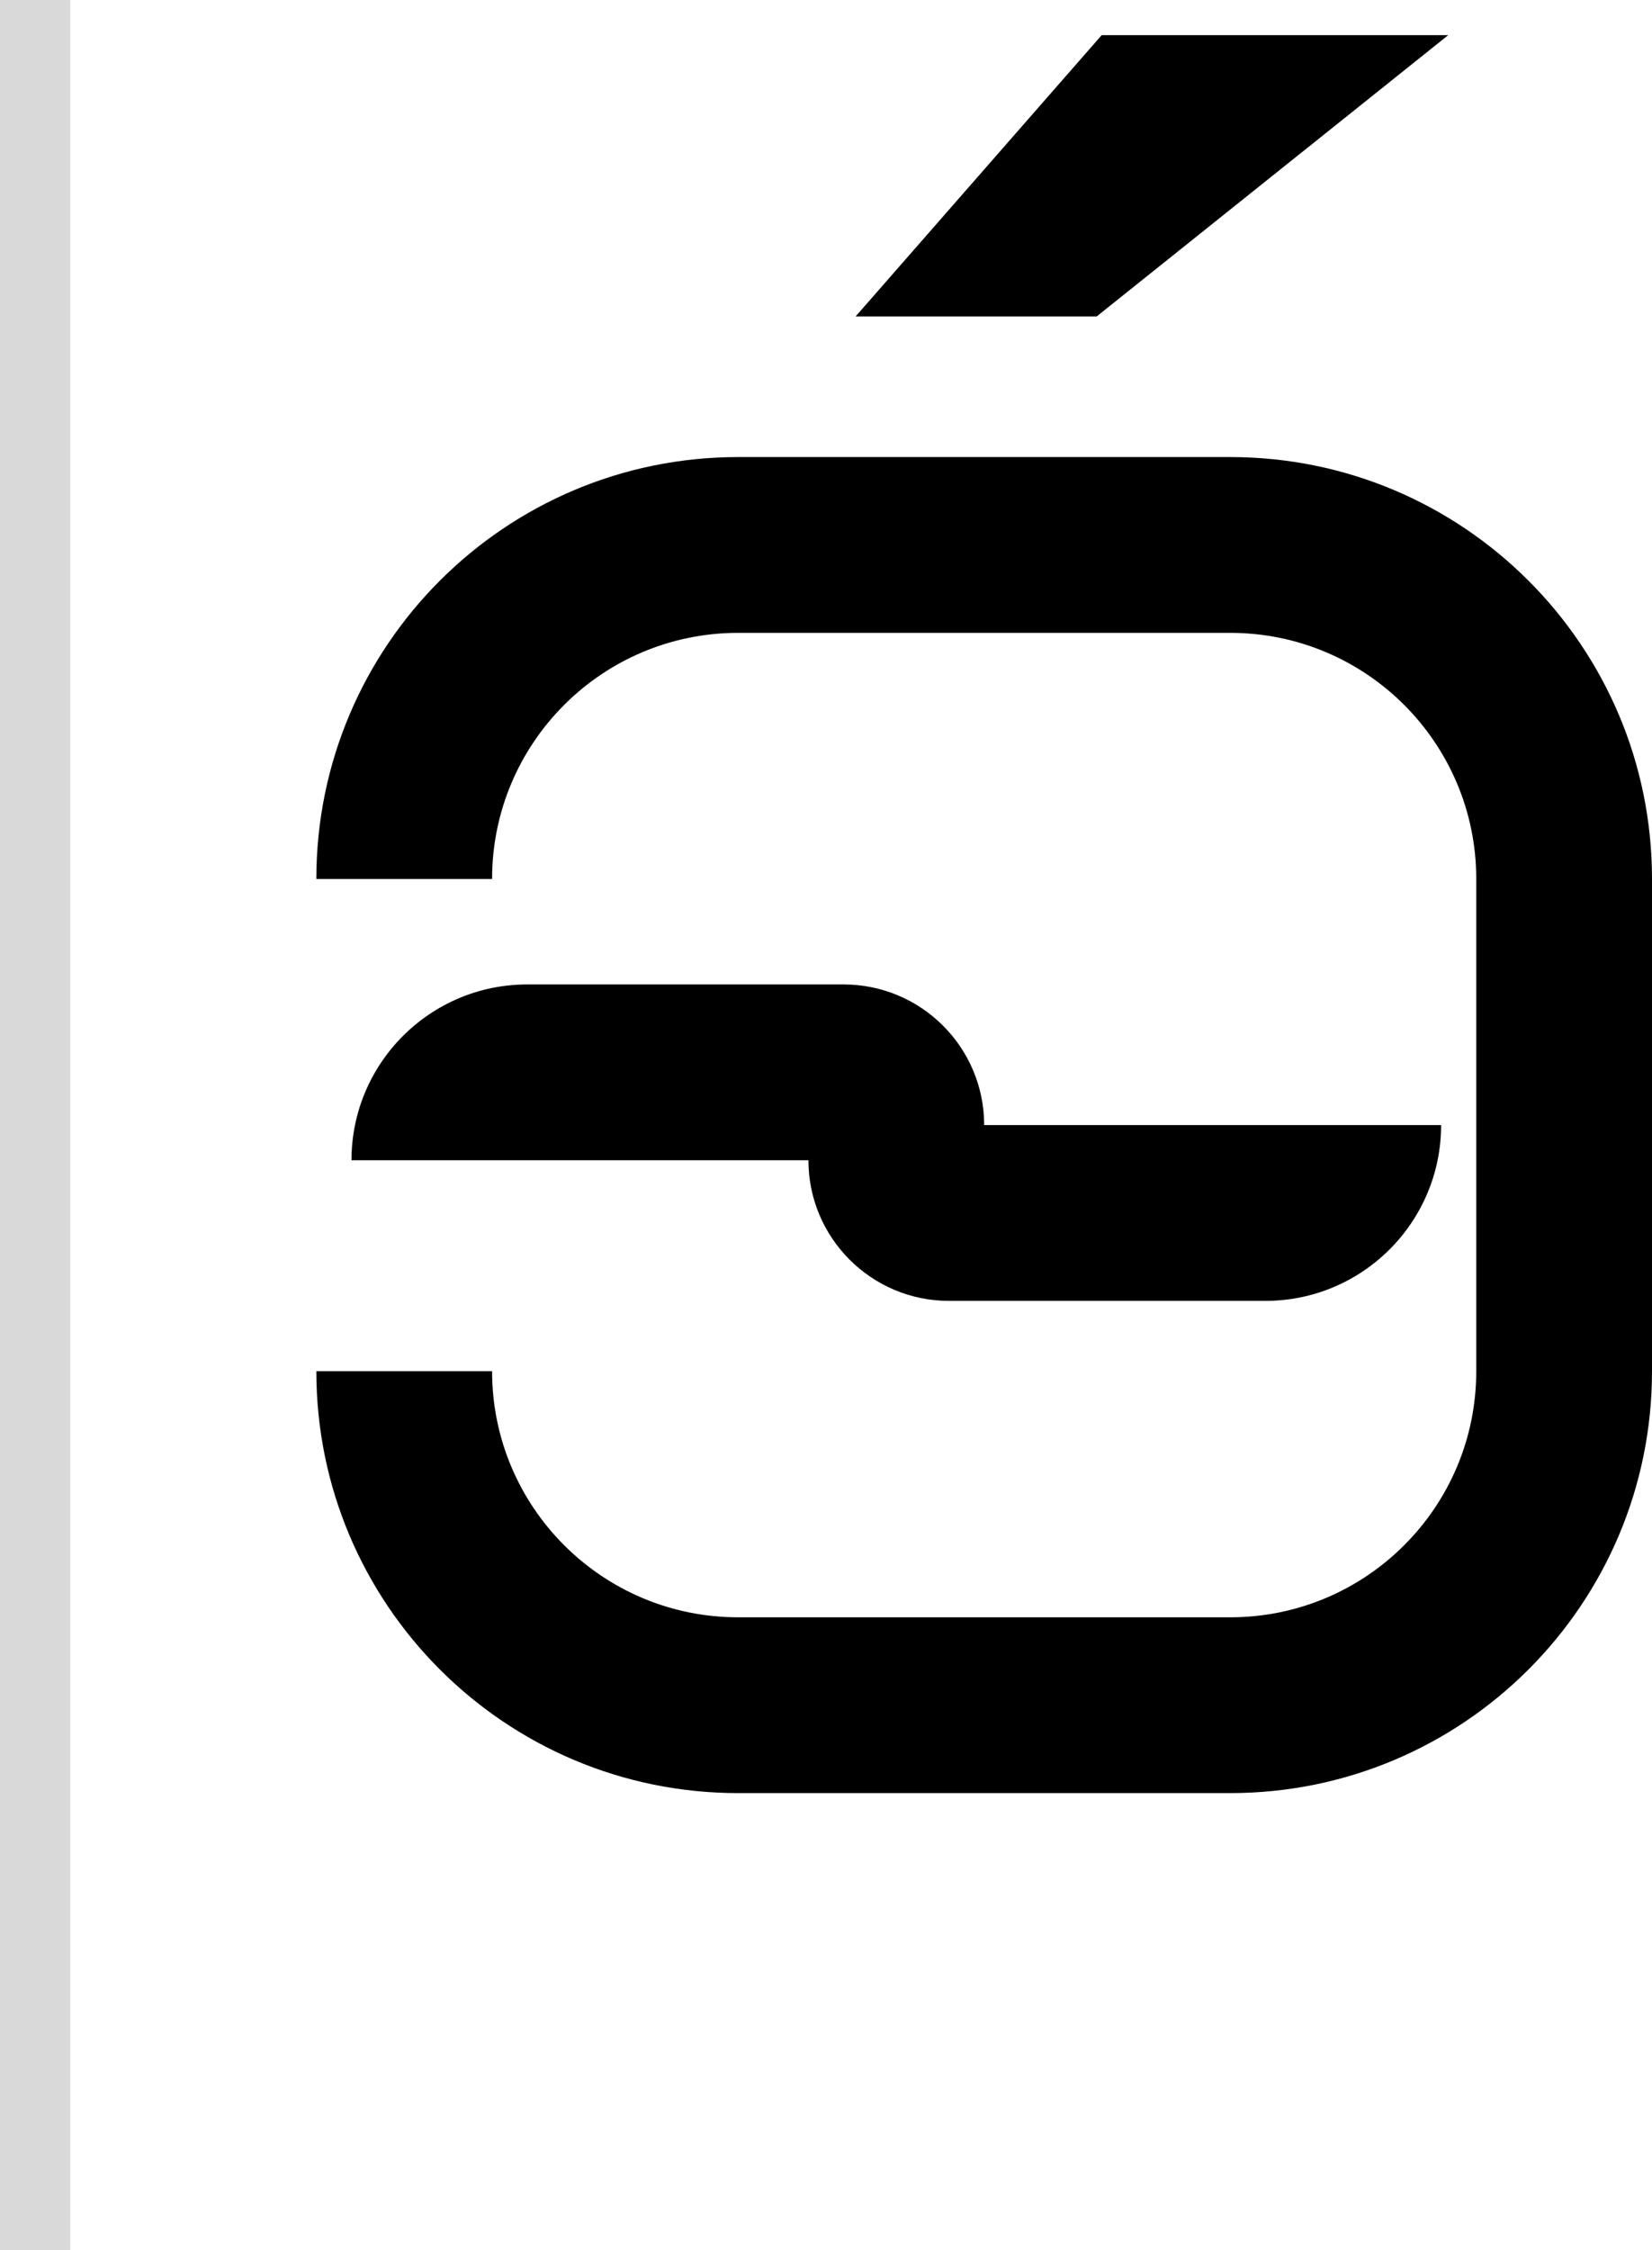 <svg width="47" height="64" viewBox="0 0 47 64" fill="none" xmlns="http://www.w3.org/2000/svg">
<path d="M24.343 9L31.343 1H41.202L31.202 9H24.343Z" fill="black"/>
<path d="M35 18C38.866 18 42 21.134 42 25V39C42 42.866 38.866 46 35 46H21C17.134 46 14 42.866 14 39H9C9 45.627 14.373 51 21 51H35C41.627 51 47 45.627 47 39V25C47 18.373 41.627 13 35 13H21C14.373 13 9 18.373 9 25H14C14 21.134 17.134 18 21 18H35Z" fill="black"/>
<path d="M10 33C10 30.239 12.239 28 15 28H24C26.209 28 28 29.791 28 32H41C41 34.761 38.761 37 36 37H27C24.791 37 23 35.209 23 33H10Z" fill="black"/>
<rect width="2" height="64" fill="#D9D9D9"/>
</svg>

